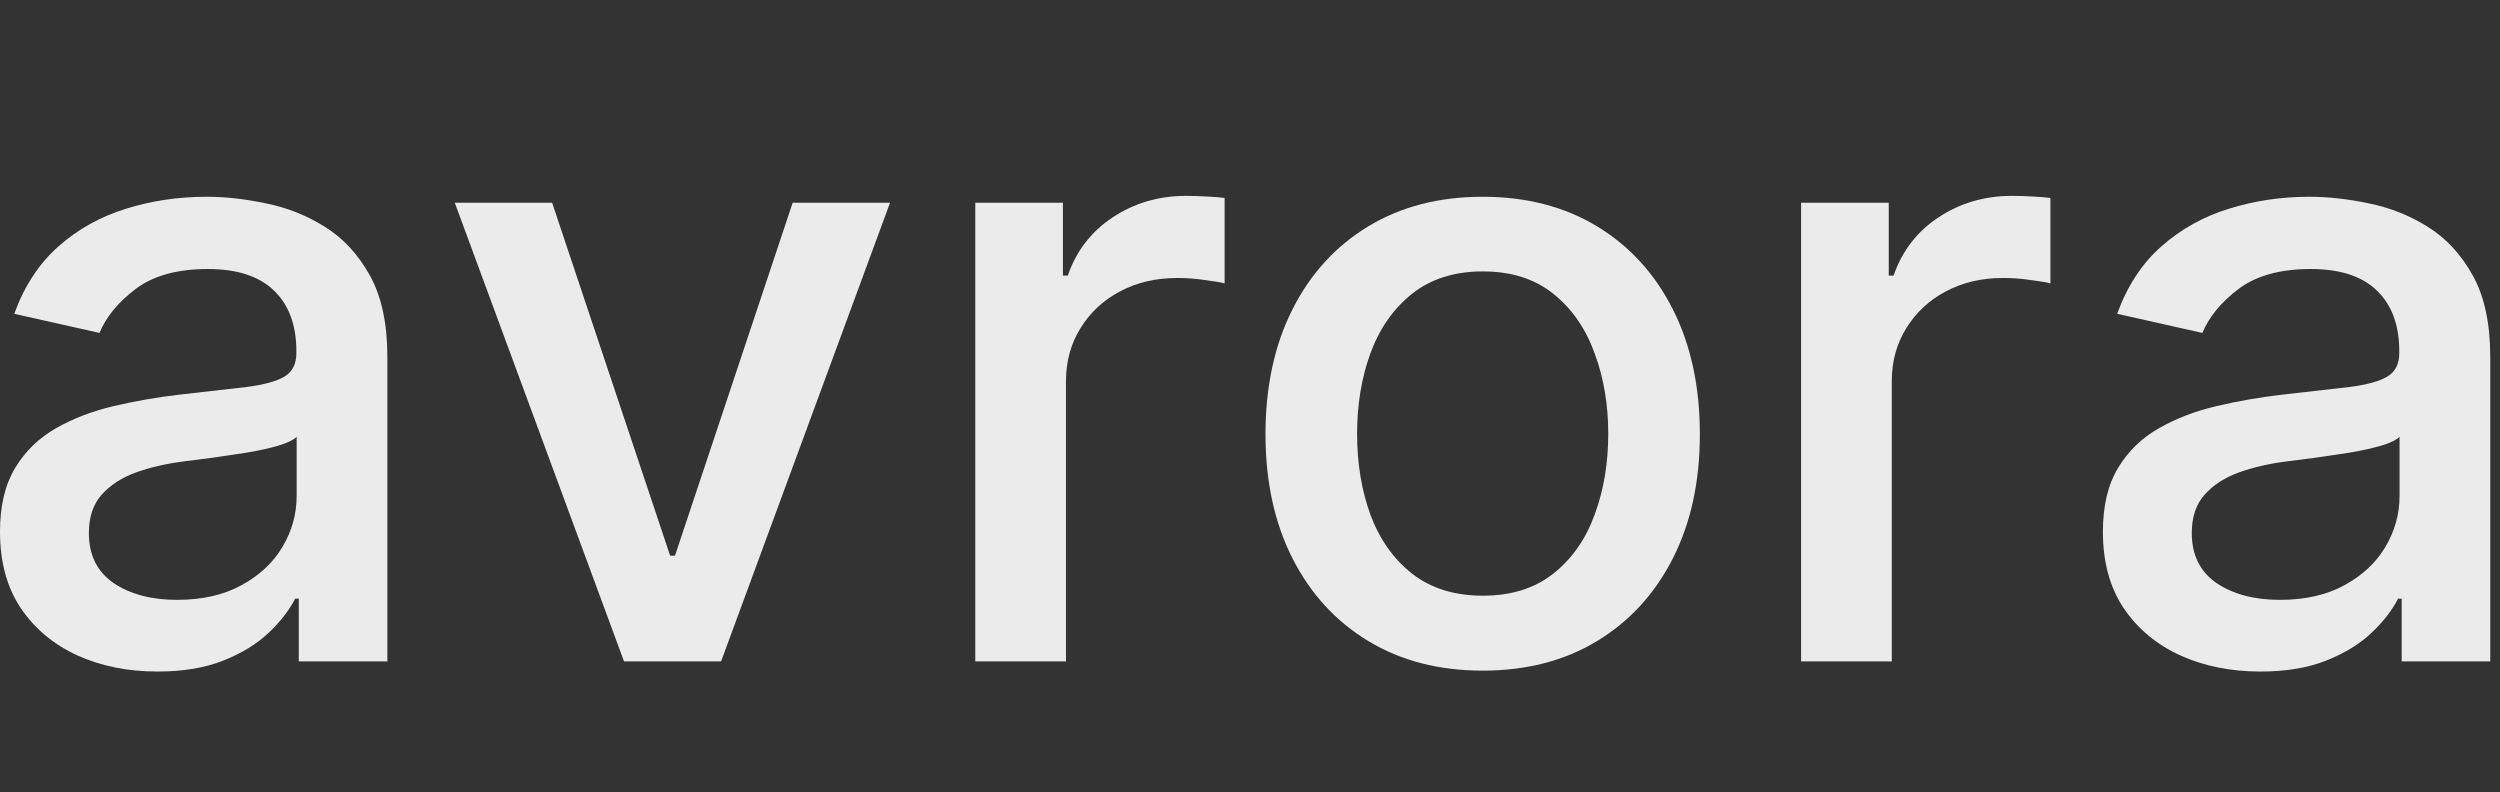 <svg width="142" height="45" viewBox="0 0 142 45" fill="none" xmlns="http://www.w3.org/2000/svg">
<rect x="0" y="0" width="142" height="45" fill="#333333" stroke="none"/>
<g clip-path="url(#clip0_4237_23422)">
<path d="M8.942 38.143C7.265 38.143 5.749 37.838 4.393 37.227C3.038 36.605 1.964 35.706 1.172 34.53C0.391 33.354 0 31.913 0 30.205C0 28.735 0.287 27.526 0.861 26.576C1.436 25.626 2.211 24.874 3.187 24.32C4.164 23.766 5.255 23.348 6.461 23.065C7.667 22.782 8.896 22.568 10.148 22.421C11.733 22.24 13.019 22.093 14.007 21.98C14.995 21.855 15.713 21.657 16.161 21.386C16.609 21.115 16.833 20.674 16.833 20.063V19.944C16.833 18.463 16.408 17.316 15.558 16.501C14.719 15.687 13.467 15.28 11.802 15.28C10.068 15.28 8.701 15.659 7.701 16.417C6.714 17.163 6.03 17.994 5.651 18.91L0.81 17.824C1.384 16.241 2.223 14.964 3.325 13.991C4.439 13.008 5.72 12.295 7.167 11.854C8.615 11.402 10.136 11.176 11.733 11.176C12.79 11.176 13.91 11.3 15.093 11.549C16.287 11.787 17.401 12.227 18.435 12.872C19.48 13.516 20.336 14.438 21.002 15.636C21.668 16.824 22.002 18.367 22.002 20.267V37.566H16.971V34.005H16.764C16.431 34.66 15.931 35.305 15.265 35.938C14.599 36.571 13.743 37.097 12.698 37.515C11.653 37.934 10.401 38.143 8.942 38.143ZM10.062 34.072C11.486 34.072 12.704 33.795 13.714 33.241C14.737 32.687 15.512 31.964 16.04 31.07C16.58 30.166 16.85 29.199 16.85 28.17V24.812C16.666 24.993 16.31 25.163 15.782 25.321C15.265 25.468 14.673 25.598 14.007 25.711C13.341 25.813 12.692 25.909 12.06 25.999C11.429 26.078 10.9 26.146 10.475 26.203C9.476 26.327 8.563 26.536 7.736 26.83C6.92 27.124 6.266 27.548 5.772 28.102C5.289 28.645 5.048 29.369 5.048 30.273C5.048 31.528 5.519 32.478 6.461 33.123C7.403 33.756 8.603 34.072 10.062 34.072Z" fill="white" fill-opacity="0.9"/>
<path d="M50.554 11.515L40.958 37.566H35.444L25.831 11.515H31.361L38.063 31.562H38.339L45.024 11.515H50.554Z" fill="white" fill-opacity="0.9"/>
<path d="M55.396 37.566V11.515H60.375V15.653H60.651C61.133 14.251 61.983 13.149 63.201 12.346C64.43 11.532 65.819 11.125 67.37 11.125C67.692 11.125 68.071 11.136 68.507 11.159C68.955 11.181 69.305 11.21 69.558 11.244V16.094C69.351 16.038 68.984 15.976 68.455 15.908C67.927 15.829 67.399 15.789 66.87 15.789C65.653 15.789 64.567 16.044 63.614 16.552C62.672 17.05 61.926 17.745 61.374 18.638C60.823 19.52 60.547 20.527 60.547 21.657V37.566H55.396Z" fill="white" fill-opacity="0.9"/>
<path d="M84.216 38.092C81.735 38.092 79.57 37.532 77.72 36.413C75.871 35.294 74.435 33.727 73.413 31.715C72.391 29.702 71.88 27.35 71.88 24.659C71.88 21.957 72.391 19.594 73.413 17.57C74.435 15.546 75.871 13.974 77.72 12.855C79.57 11.736 81.735 11.176 84.216 11.176C86.697 11.176 88.862 11.736 90.711 12.855C92.56 13.974 93.996 15.546 95.018 17.57C96.041 19.594 96.552 21.957 96.552 24.659C96.552 27.35 96.041 29.702 95.018 31.715C93.996 33.727 92.56 35.294 90.711 36.413C88.862 37.532 86.697 38.092 84.216 38.092ZM84.233 33.835C85.841 33.835 87.173 33.417 88.23 32.58C89.287 31.743 90.068 30.629 90.573 29.239C91.09 27.848 91.349 26.316 91.349 24.642C91.349 22.98 91.09 21.454 90.573 20.063C90.068 18.661 89.287 17.536 88.23 16.688C87.173 15.84 85.841 15.416 84.233 15.416C82.613 15.416 81.27 15.84 80.201 16.688C79.145 17.536 78.358 18.661 77.841 20.063C77.336 21.454 77.083 22.98 77.083 24.642C77.083 26.316 77.336 27.848 77.841 29.239C78.358 30.629 79.145 31.743 80.201 32.58C81.27 33.417 82.613 33.835 84.233 33.835Z" fill="white" fill-opacity="0.9"/>
<path d="M102.302 37.566V11.515H107.281V15.653H107.557C108.039 14.251 108.889 13.149 110.107 12.346C111.336 11.532 112.726 11.125 114.276 11.125C114.598 11.125 114.977 11.136 115.413 11.159C115.861 11.181 116.212 11.21 116.464 11.244V16.094C116.258 16.038 115.89 15.976 115.362 15.908C114.833 15.829 114.305 15.789 113.777 15.789C112.559 15.789 111.474 16.044 110.52 16.552C109.578 17.05 108.832 17.745 108.28 18.638C107.729 19.52 107.453 20.527 107.453 21.657V37.566H102.302Z" fill="white" fill-opacity="0.9"/>
<path d="M128.387 38.143C126.71 38.143 125.194 37.838 123.838 37.227C122.483 36.605 121.409 35.706 120.616 34.53C119.835 33.354 119.445 31.913 119.445 30.205C119.445 28.735 119.732 27.526 120.306 26.576C120.881 25.626 121.656 24.874 122.632 24.32C123.609 23.766 124.7 23.348 125.906 23.065C127.112 22.782 128.341 22.568 129.593 22.421C131.178 22.24 132.464 22.093 133.452 21.98C134.44 21.855 135.158 21.657 135.606 21.386C136.054 21.115 136.278 20.674 136.278 20.063V19.944C136.278 18.463 135.853 17.316 135.003 16.501C134.164 15.687 132.912 15.28 131.247 15.28C129.512 15.28 128.146 15.659 127.146 16.417C126.158 17.163 125.475 17.994 125.096 18.91L120.255 17.824C120.829 16.241 121.667 14.964 122.77 13.991C123.884 13.008 125.165 12.295 126.612 11.854C128.059 11.402 129.581 11.176 131.178 11.176C132.235 11.176 133.355 11.3 134.538 11.549C135.732 11.787 136.846 12.227 137.88 12.872C138.925 13.516 139.781 14.438 140.447 15.636C141.113 16.824 141.446 18.367 141.446 20.267V37.566H136.416V34.005H136.209C135.876 34.66 135.376 35.305 134.71 35.938C134.044 36.571 133.188 37.097 132.143 37.515C131.097 37.934 129.846 38.143 128.387 38.143ZM129.507 34.072C130.931 34.072 132.148 33.795 133.159 33.241C134.181 32.687 134.957 31.964 135.485 31.07C136.025 30.166 136.295 29.199 136.295 28.17V24.812C136.111 24.993 135.755 25.163 135.227 25.321C134.71 25.468 134.118 25.598 133.452 25.711C132.786 25.813 132.137 25.909 131.505 25.999C130.874 26.078 130.345 26.146 129.92 26.203C128.921 26.327 128.008 26.536 127.181 26.83C126.365 27.124 125.711 27.548 125.217 28.102C124.734 28.645 124.493 29.369 124.493 30.273C124.493 31.528 124.964 32.478 125.906 33.123C126.848 33.756 128.048 34.072 129.507 34.072Z" fill="white" fill-opacity="0.9"/>
</g>
<defs>
<clipPath id="clip0_4237_23422">
<rect width="141.446" height="44.5" fill="white"/>
</clipPath>
</defs>
</svg>
